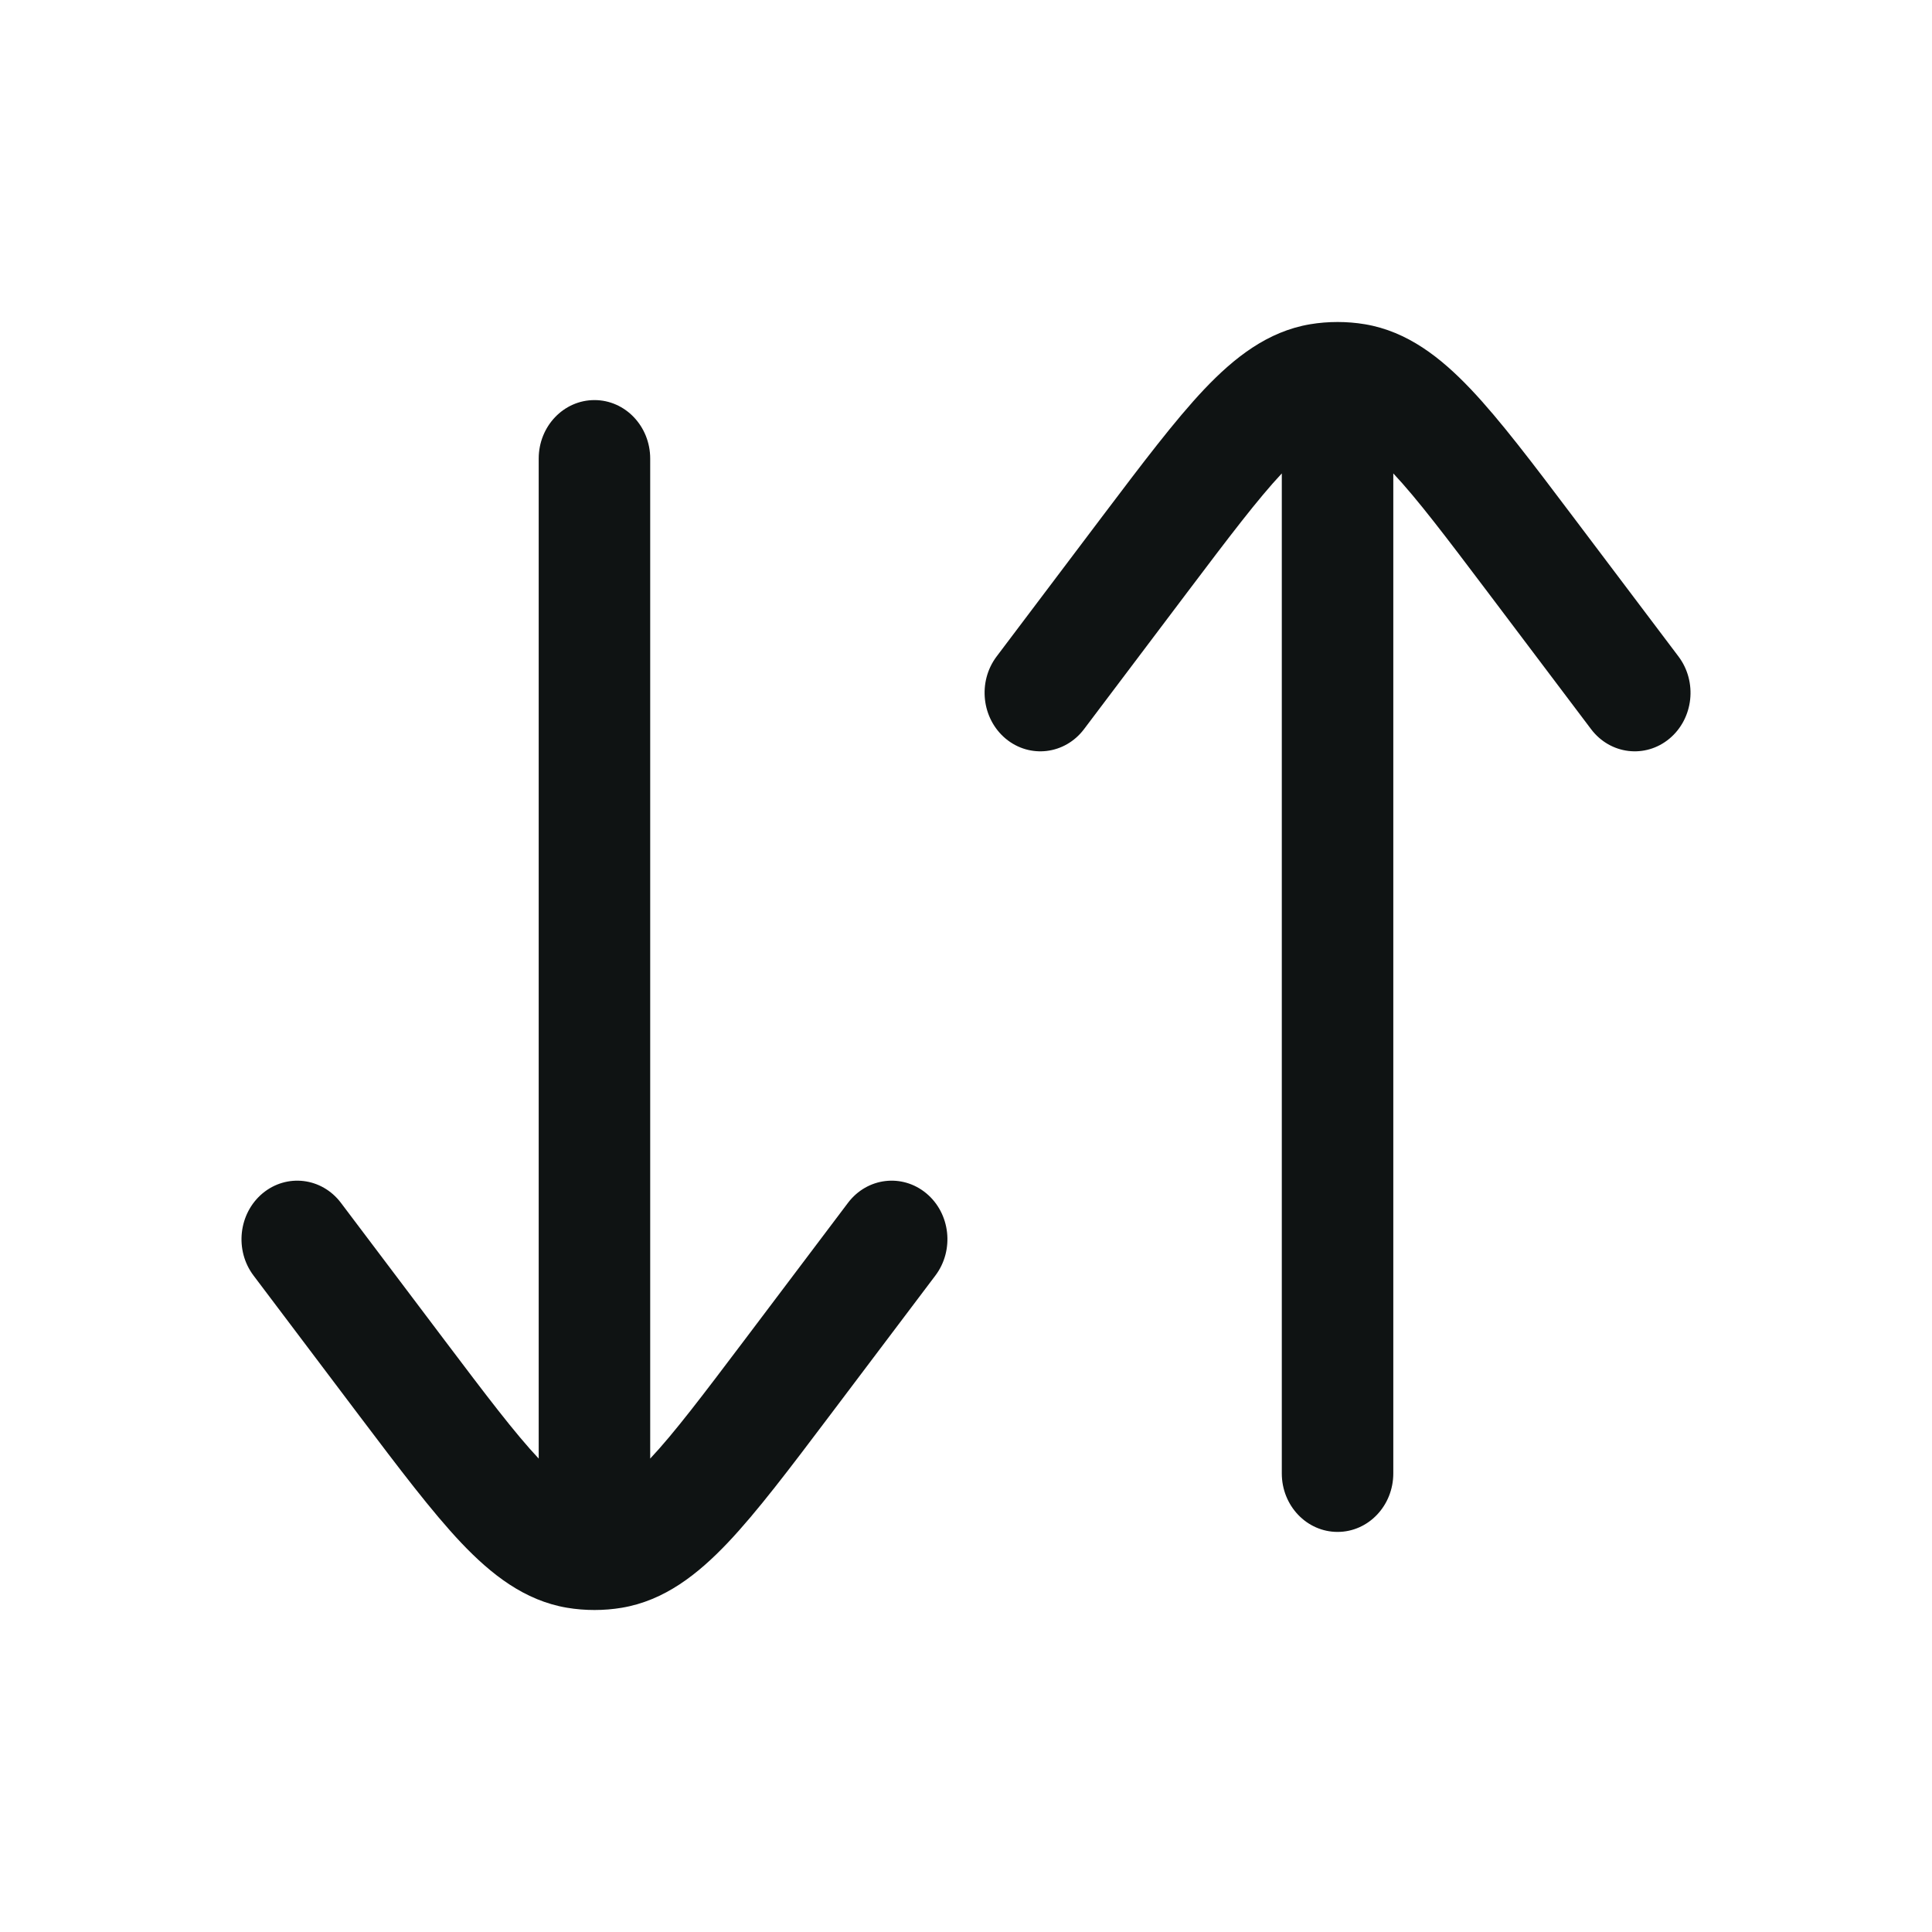 <svg width="24" height="24" viewBox="0 0 24 24" fill="none" xmlns="http://www.w3.org/2000/svg">
<path d="M14.959 4.836C15.332 4.443 15.746 4.117 16.275 4.028C16.388 4.009 16.502 4 16.616 4C16.73 4 16.843 4.009 16.956 4.028C17.485 4.117 17.899 4.443 18.272 4.836C18.636 5.22 19.042 5.758 19.534 6.41L20.85 8.154C21.088 8.469 21.038 8.926 20.738 9.176C20.438 9.425 20.003 9.373 19.765 9.058L18.475 7.348C17.96 6.666 17.606 6.198 17.308 5.881V18.303C17.308 18.705 16.998 19.03 16.616 19.03C16.233 19.03 15.923 18.705 15.923 18.303V5.881C15.626 6.198 15.271 6.666 14.756 7.348L13.466 9.058C13.228 9.373 12.793 9.425 12.493 9.176C12.194 8.926 12.143 8.469 12.381 8.154L13.697 6.41C14.19 5.758 14.596 5.22 14.959 4.836Z" fill="#0F1313"/>
<path d="M8.077 5.697C8.077 5.295 7.767 4.97 7.385 4.97C7.002 4.97 6.692 5.295 6.692 5.697V18.119C6.394 17.802 6.04 17.334 5.525 16.652L4.235 14.942C3.997 14.627 3.562 14.575 3.262 14.824C2.963 15.074 2.912 15.531 3.15 15.846L4.466 17.59C4.959 18.242 5.365 18.78 5.728 19.164C6.101 19.557 6.515 19.883 7.044 19.972C7.157 19.991 7.271 20 7.385 20C7.499 20 7.612 19.991 7.725 19.972C8.254 19.883 8.668 19.557 9.041 19.164C9.405 18.78 9.811 18.242 10.303 17.59L11.619 15.846C11.857 15.531 11.807 15.074 11.507 14.824C11.207 14.575 10.772 14.627 10.534 14.942L9.244 16.652C8.729 17.334 8.375 17.802 8.077 18.119V5.697Z" fill="#0F1313"/>
</svg>
